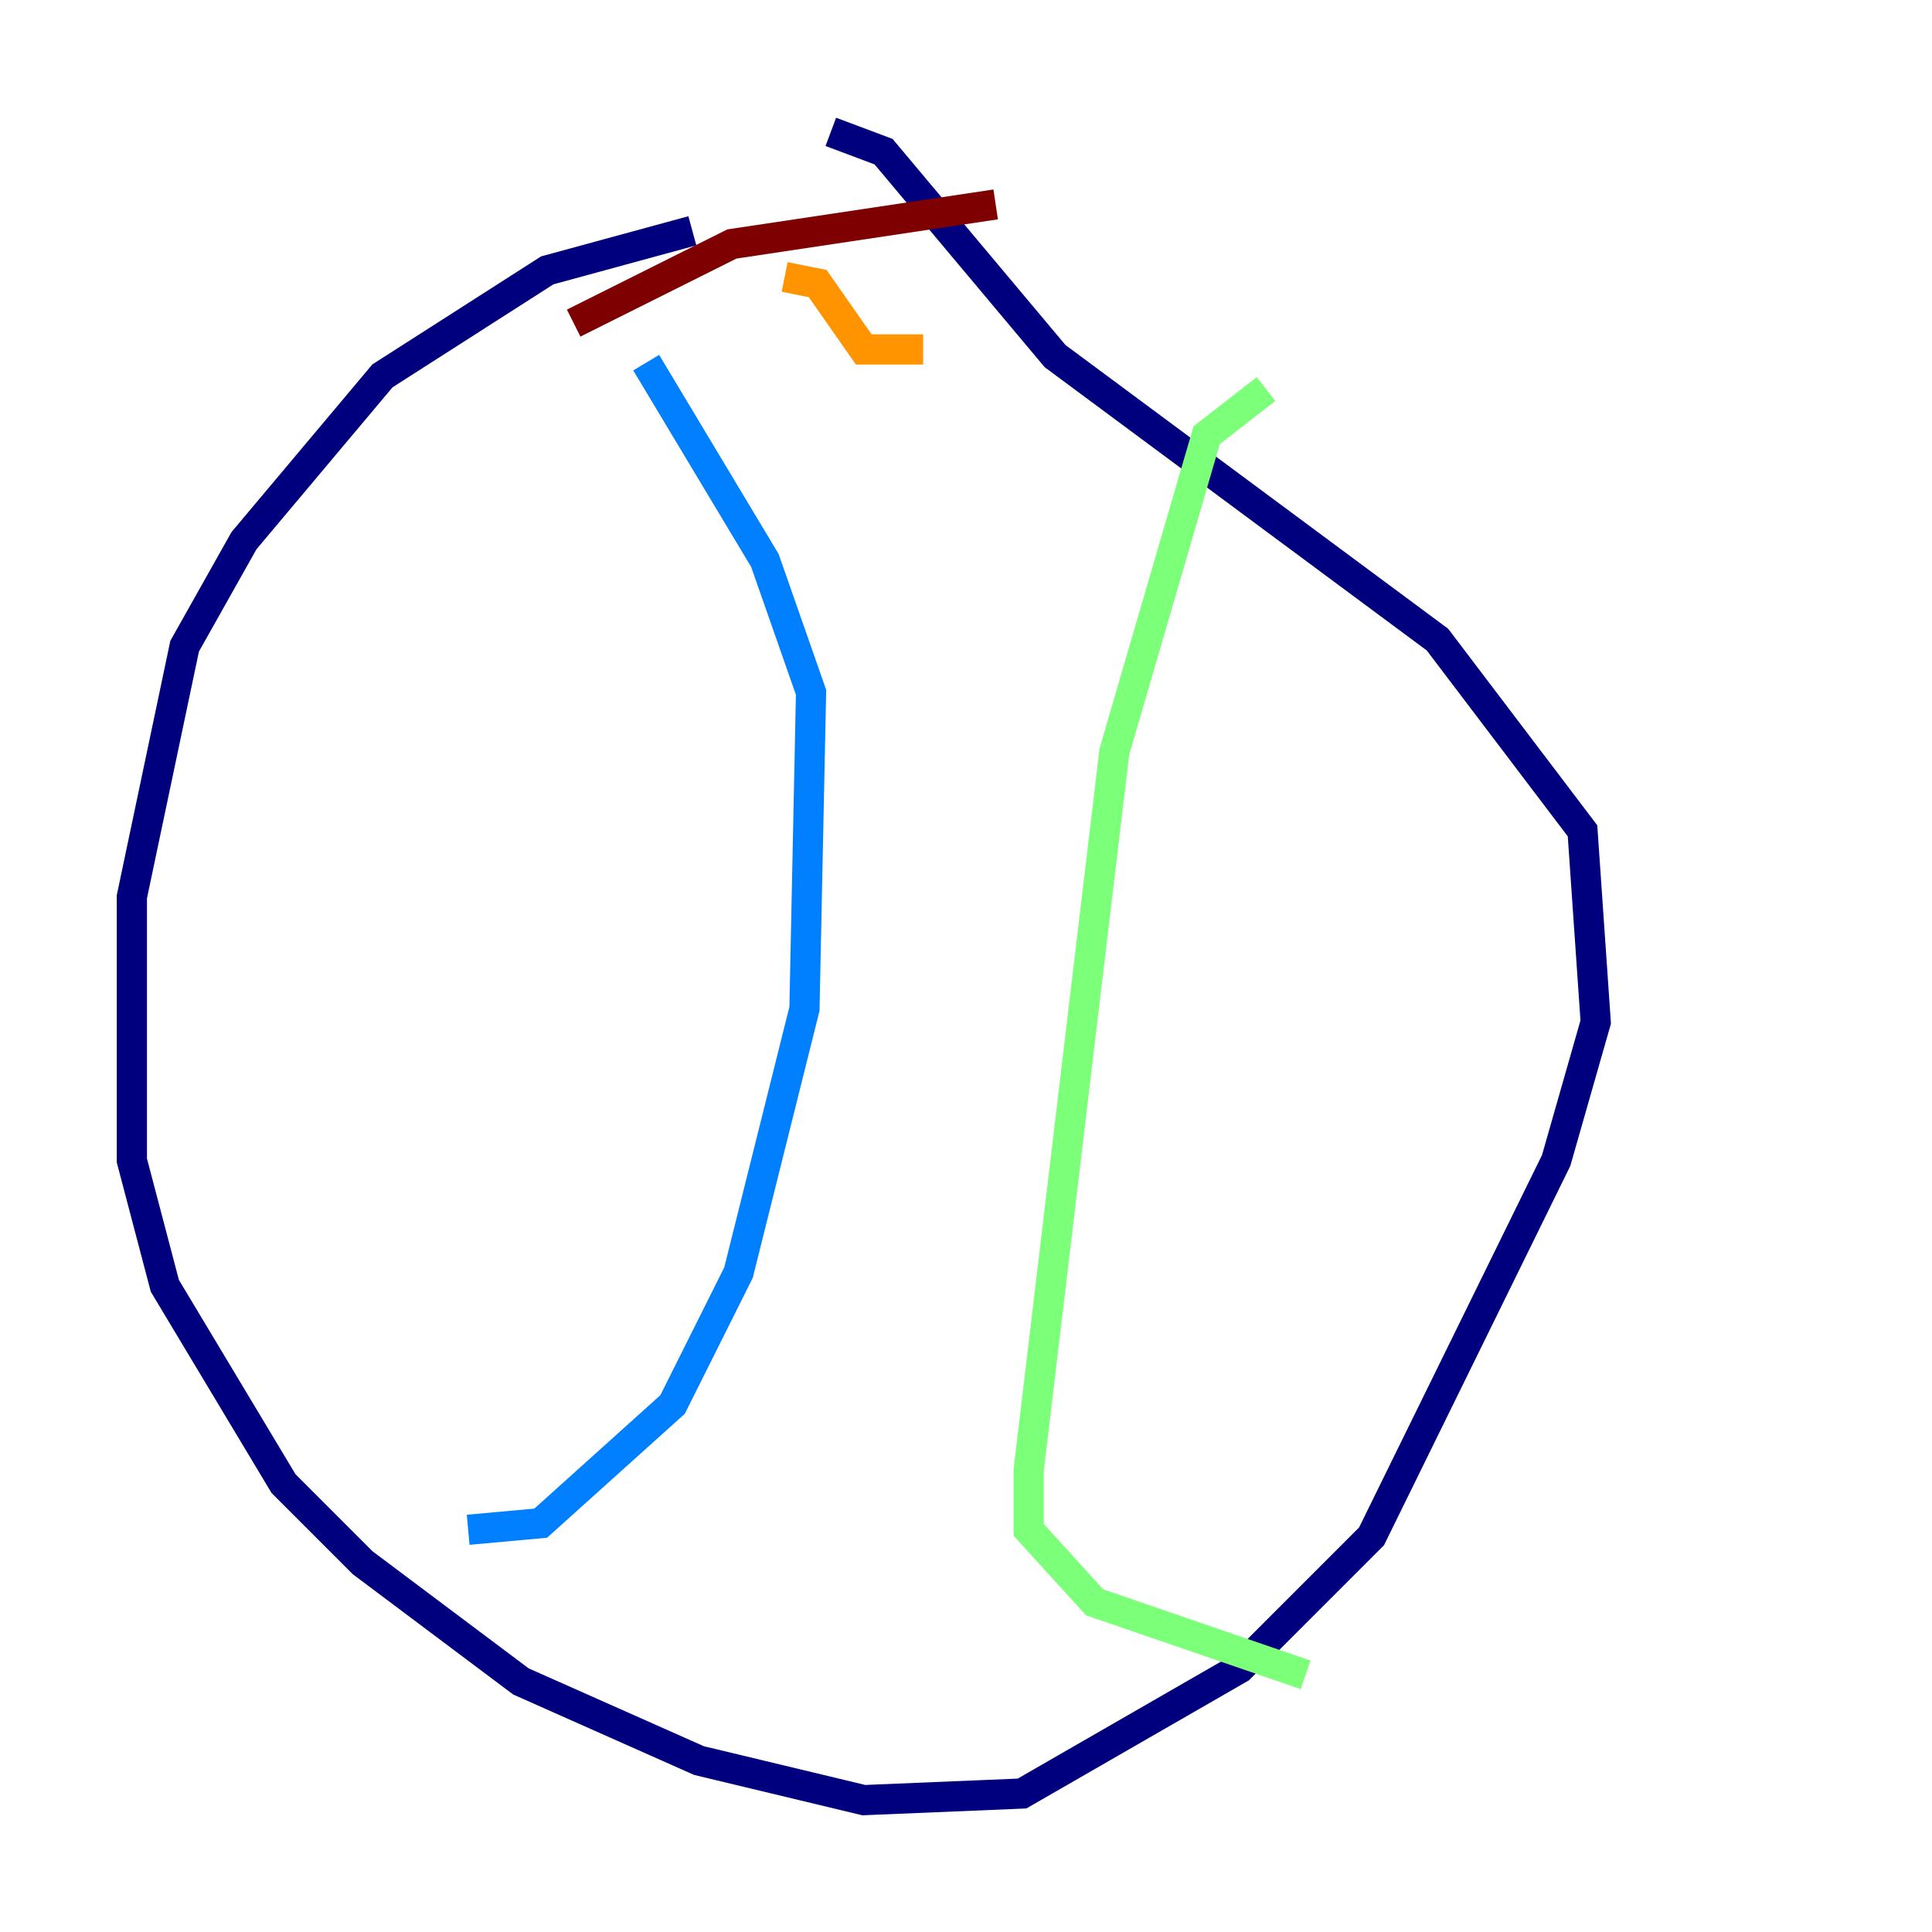 <?xml version="1.0" encoding="utf-8" ?>
<svg baseProfile="tiny" height="128" version="1.2" viewBox="0,0,128,128" width="128" xmlns="http://www.w3.org/2000/svg" xmlns:ev="http://www.w3.org/2001/xml-events" xmlns:xlink="http://www.w3.org/1999/xlink"><defs /><polyline fill="none" points="45.87,15.29 36.259,17.911 25.338,24.901 16.164,35.822 12.232,42.812 8.737,59.413 8.737,76.887 10.921,85.188 18.785,98.293 24.027,103.536 34.512,111.399 46.307,116.642 57.229,119.263 67.713,118.826 82.13,110.526 90.867,101.788 103.099,76.887 105.72,67.713 104.846,55.044 95.236,42.375 69.898,23.59 58.539,10.048 55.044,8.737" stroke="#00007f" stroke-width="2" /><polyline fill="none" points="31.017,101.352 35.822,100.915 44.56,93.051 48.928,84.314 53.297,66.84 53.734,45.87 50.676,37.133 42.812,24.027" stroke="#0080ff" stroke-width="2" /><polyline fill="none" points="83.877,25.775 79.945,28.833 73.829,49.802 68.15,97.42 68.15,101.352 72.519,106.157 86.498,110.963" stroke="#7cff79" stroke-width="2" /><polyline fill="none" points="61.16,23.154 57.229,23.154 54.171,18.785 51.986,18.348" stroke="#ff9400" stroke-width="2" /><polyline fill="none" points="65.966,13.543 48.492,16.164 38.007,21.406" stroke="#7f0000" stroke-width="2" /></svg>